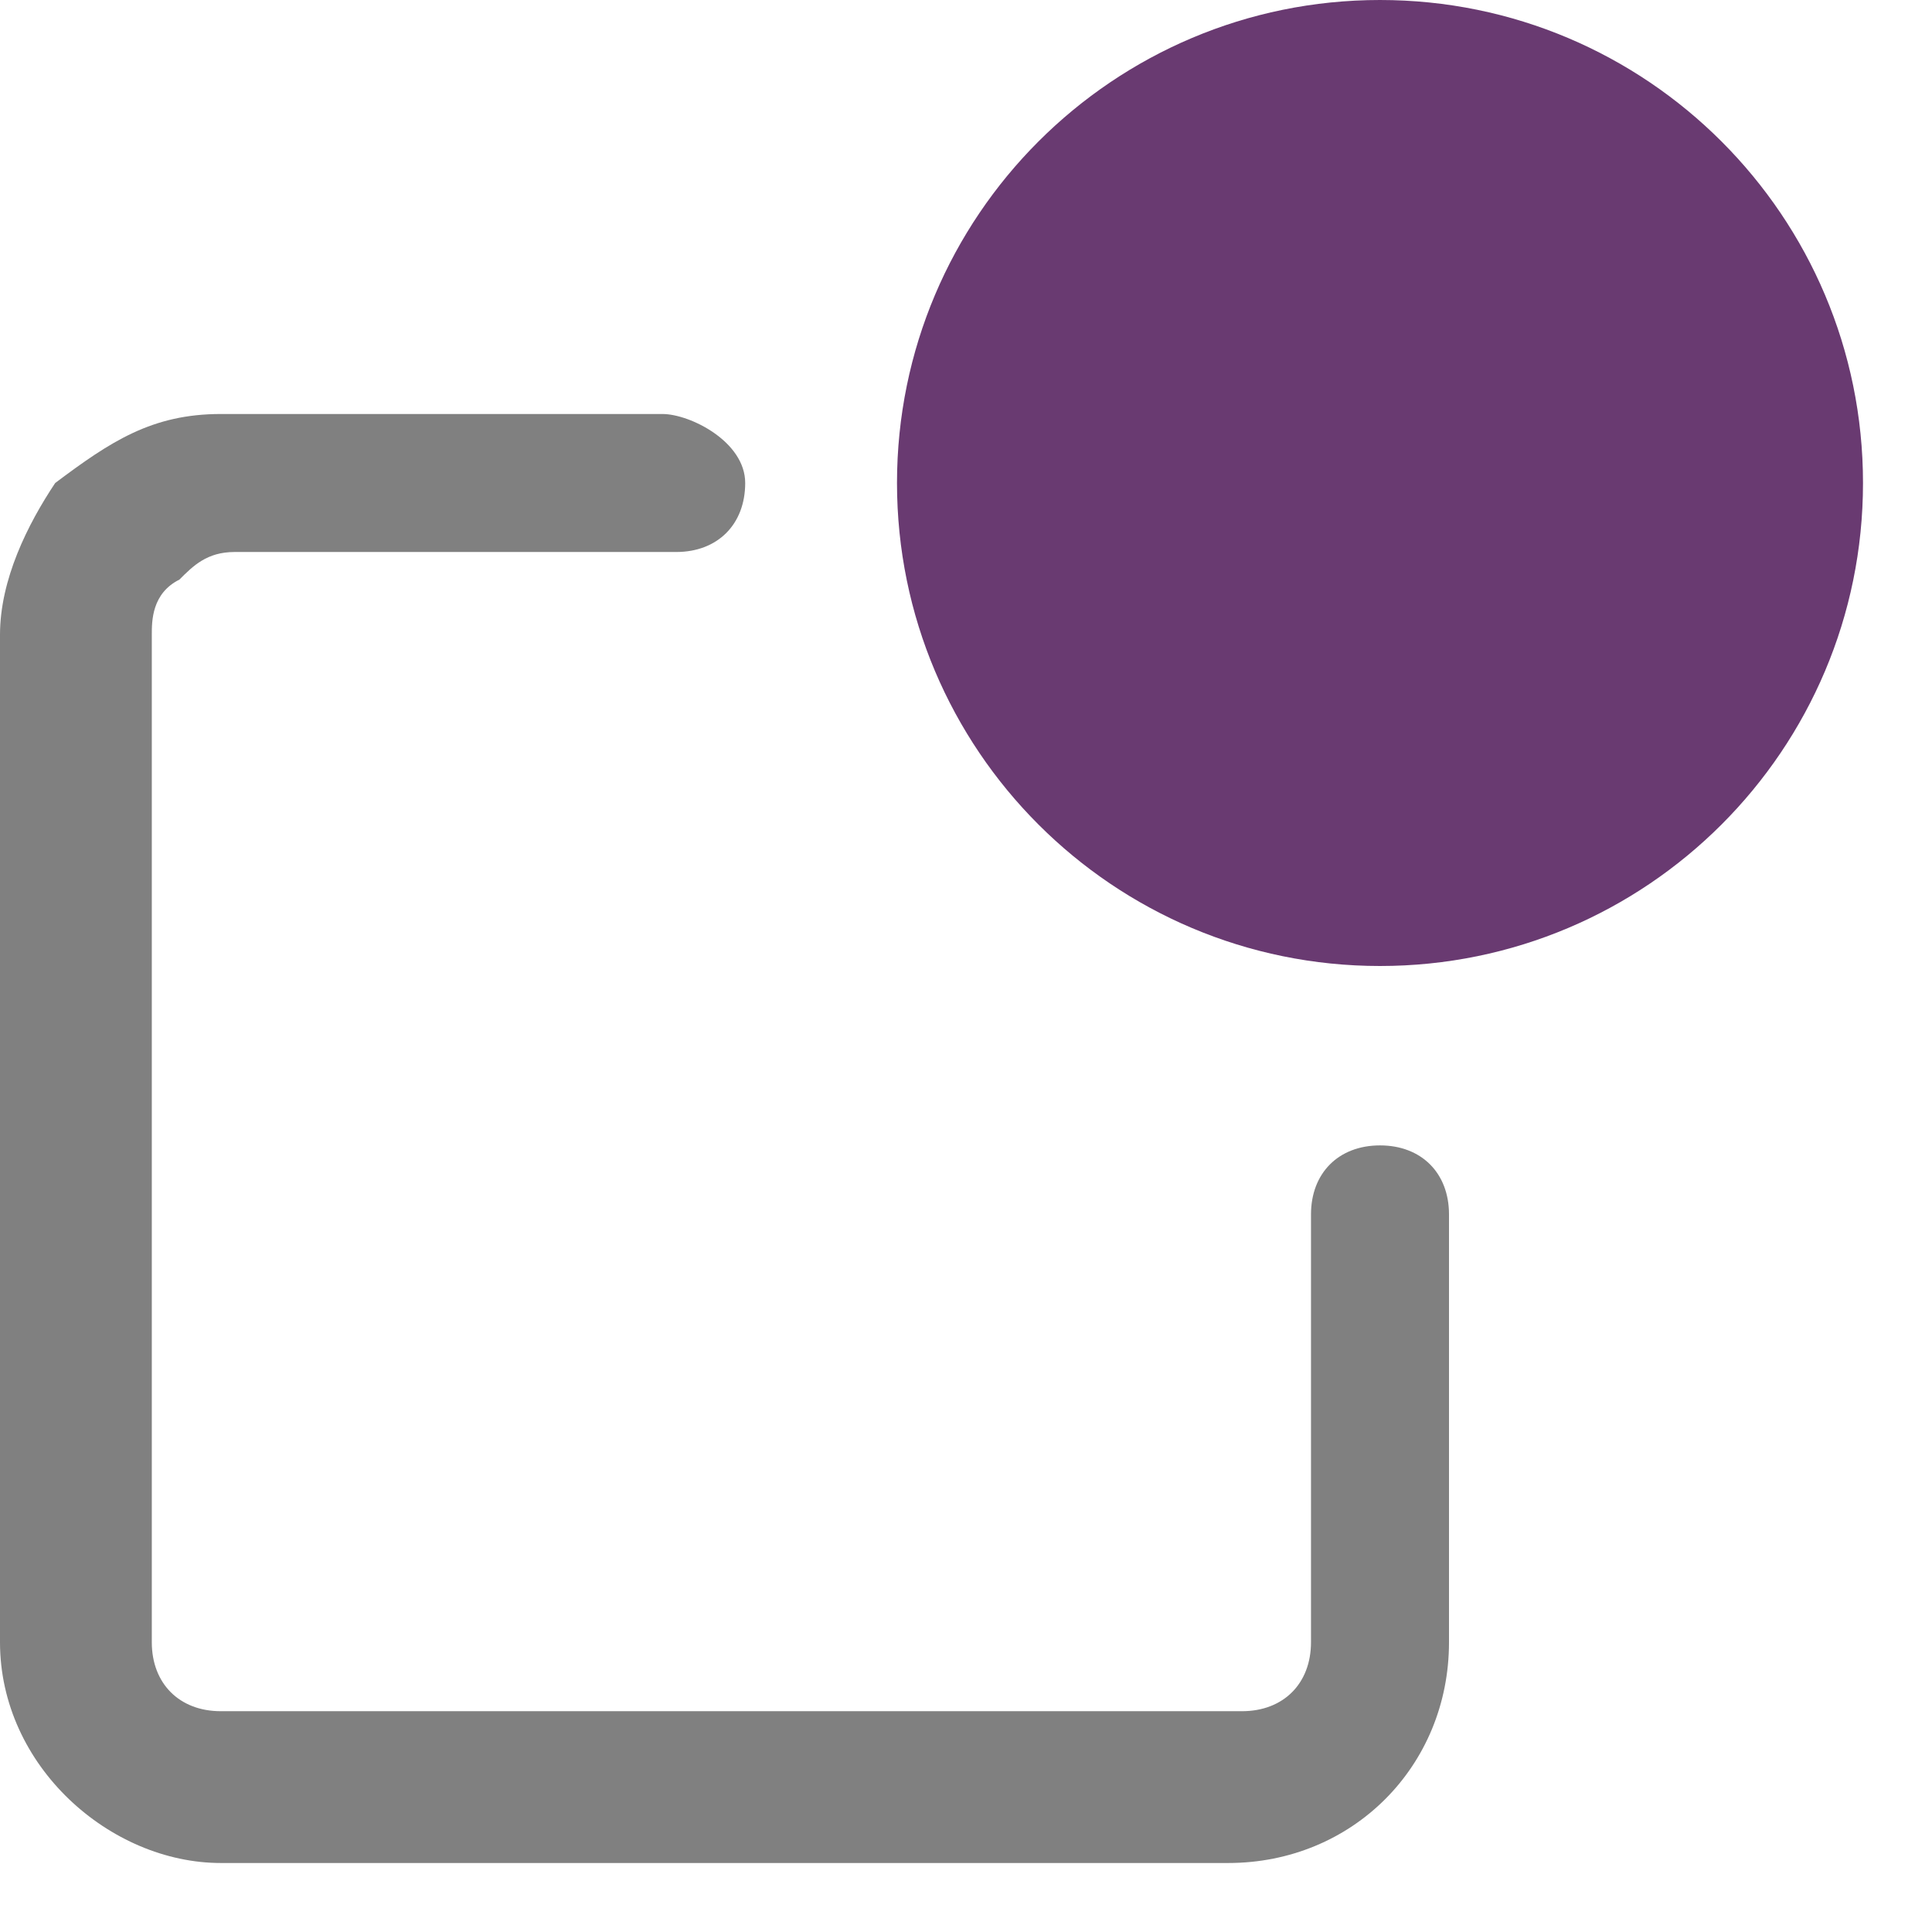 <svg width="14" height="14" viewBox="0 0 14 14" fill="none" xmlns="http://www.w3.org/2000/svg">
<path d="M10 8.3C9.7 8.3 9.5 8.5 9.5 8.8V10.9V11.9C9.5 12.2 9.3 12.4 9 12.4H1.6C1.3 12.4 1.1 12.2 1.1 11.9V4.6C1.1 4.5 1.1 4.3 1.3 4.2C1.4 4.1 1.5 4 1.7 4H4.9C5.2 4 5.4 3.8 5.4 3.5C5.4 3.2 5 3 4.8 3H2.7H1.6C1.1 3 0.8 3.2 0.4 3.5C0.2 3.8 0 4.2 0 4.6V11.9C0 12.8 0.8 13.5 1.6 13.5H8.9C9.8 13.5 10.5 12.8 10.5 11.9V10.9V8.8C10.5 8.5 10.3 8.3 10 8.3Z" fill="#808080"/>
<path d="M10 7C11.933 7 13.5 5.433 13.5 3.5C13.5 1.567 11.933 0 10 0C8.067 0 6.5 1.567 6.5 3.5C6.5 5.433 8.067 7 10 7Z" fill="#693A71"/>
</svg>

